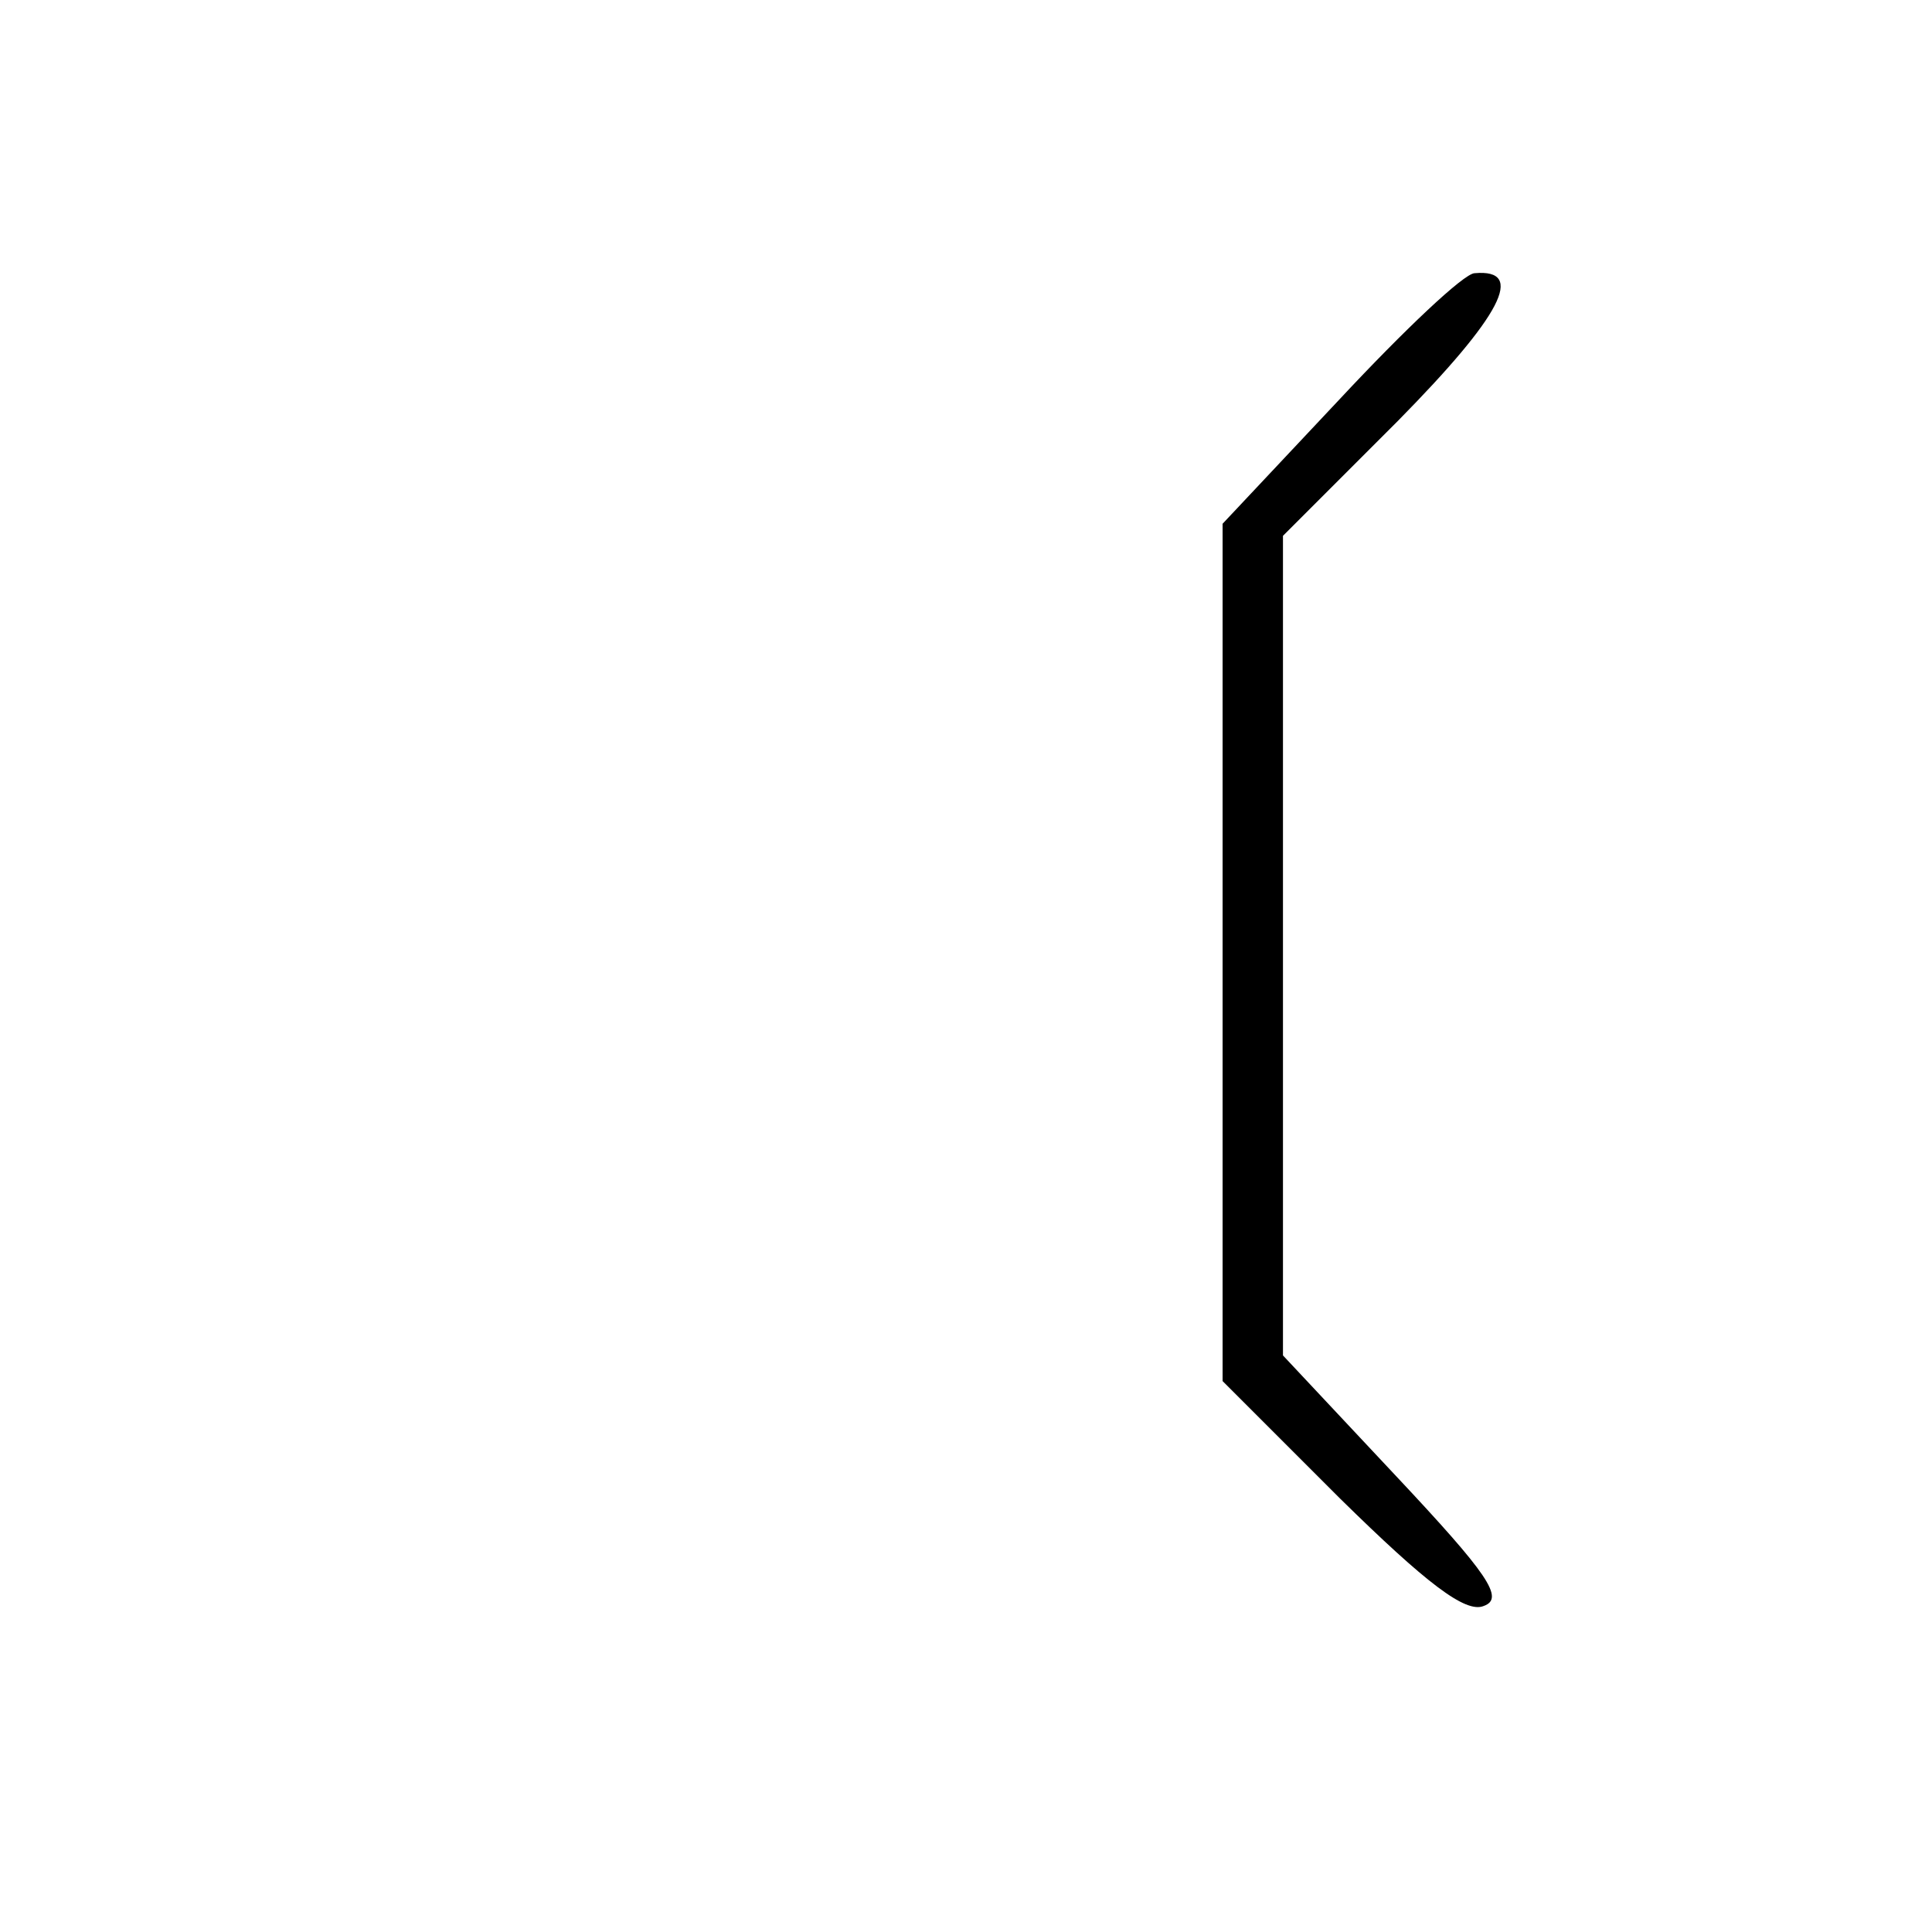 <?xml version="1.0" standalone="no"?>
<!DOCTYPE svg PUBLIC "-//W3C//DTD SVG 20010904//EN"
 "http://www.w3.org/TR/2001/REC-SVG-20010904/DTD/svg10.dtd">
<svg version="1.0" xmlns="http://www.w3.org/2000/svg"
 width="128pt" height="128pt" viewBox="0 0 128 128"
 preserveAspectRatio="xMidYMid meet">
<g transform="translate(0,128) scale(0.1,-0.1)"
fill="#000000" stroke="none">
<path d="M888 1016 l-78 -83 0 -284 0 -284 78 -78 c57 -56 83 -76 95 -71 14 5
3 21 -58 86 l-75 80 0 271 0 272 76 76 c69 70 85 101 51 98 -7 0 -47 -38 -89
-83z"/>
</g>
</svg>

